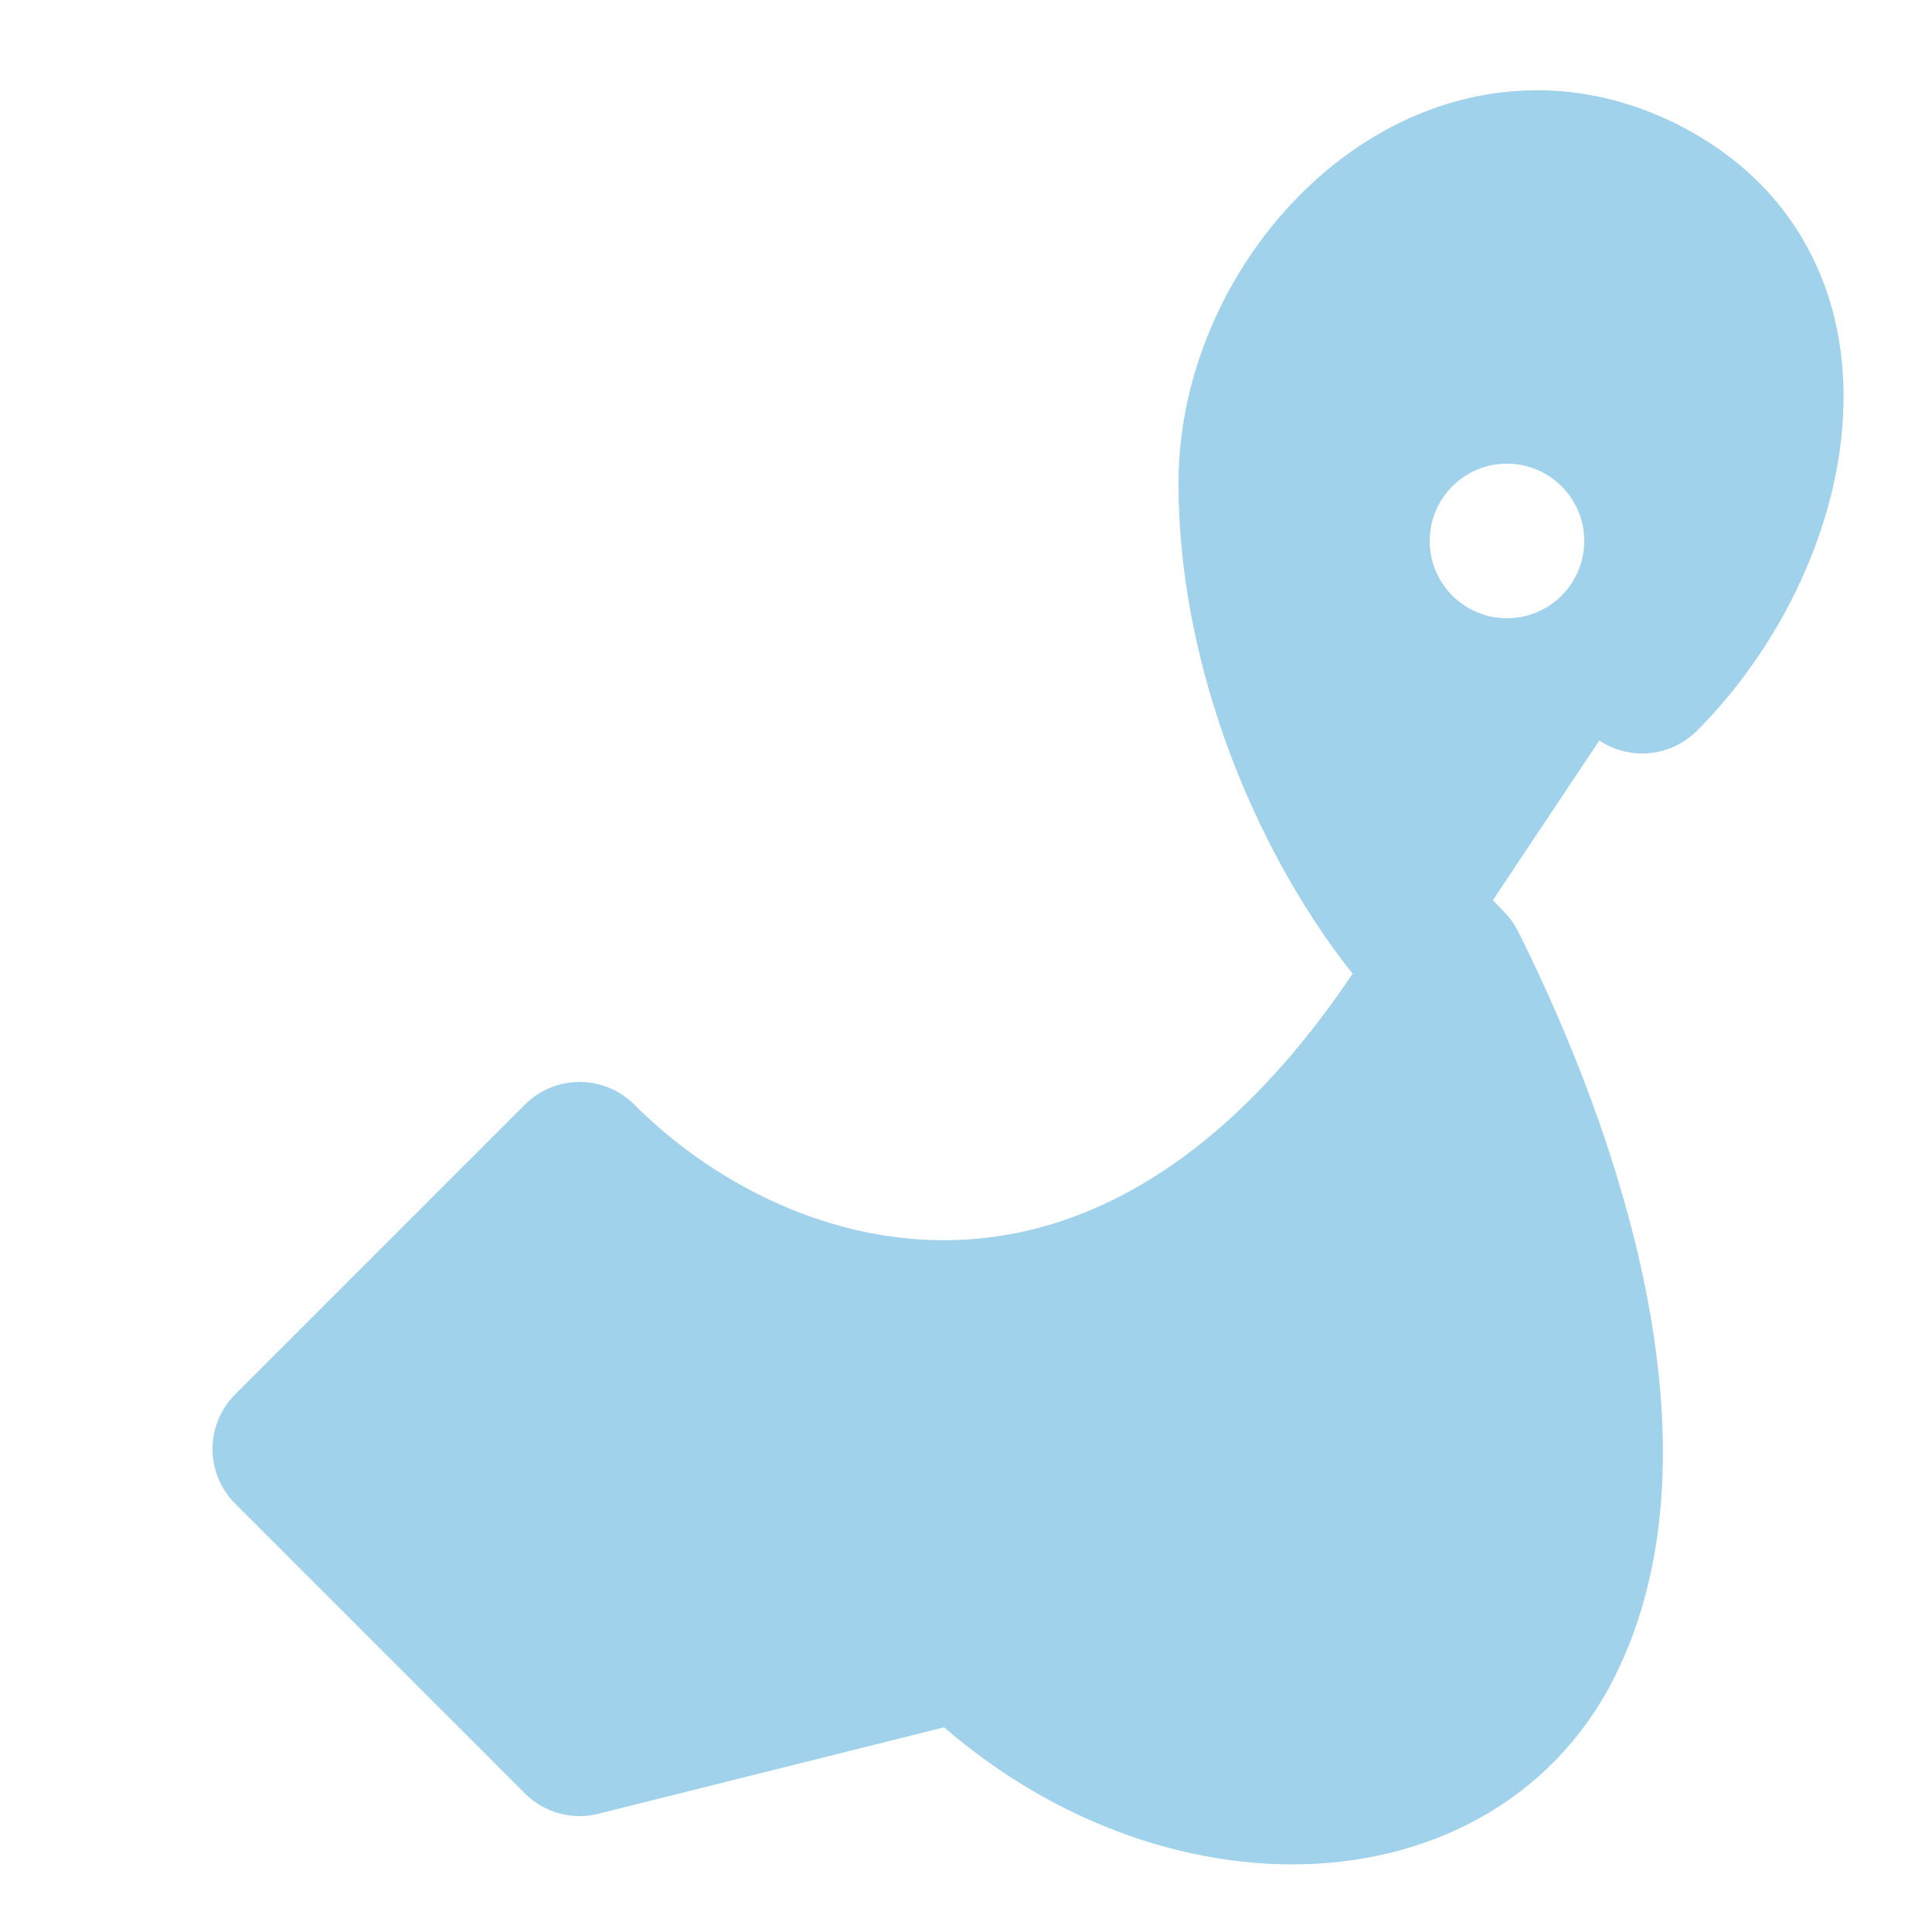 <svg width="32" height="32" viewBox="0 0 100 100" xmlns="http://www.w3.org/2000/svg">
  <defs>
    <filter id="glow" x="-50%" y="-50%" width="200%" height="200%">
      <feGaussianBlur stdDeviation="4" result="coloredBlur"/>
      <feMerge>
        <feMergeNode in="coloredBlur"/>
        <feMergeNode in="SourceGraphic"/>
      </feMerge>
    </filter>
  </defs>
  <path d="M85,35 C92,28 95,15 85,10 C75,5 65,15 65,25 C65,35 70,45 75,50 M15,75 L30,60 C40,70 60,75 75,50 C80,60 85,75 80,85 C75,95 60,95 50,85 L30,90 Z" fill="#A0D2EB" stroke="#A0D2EB" stroke-width="8" stroke-linejoin="round" stroke-linecap="round" filter="url(#glow)"/>
  <circle cx="78" cy="28" r="4" fill="white" />
</svg>
